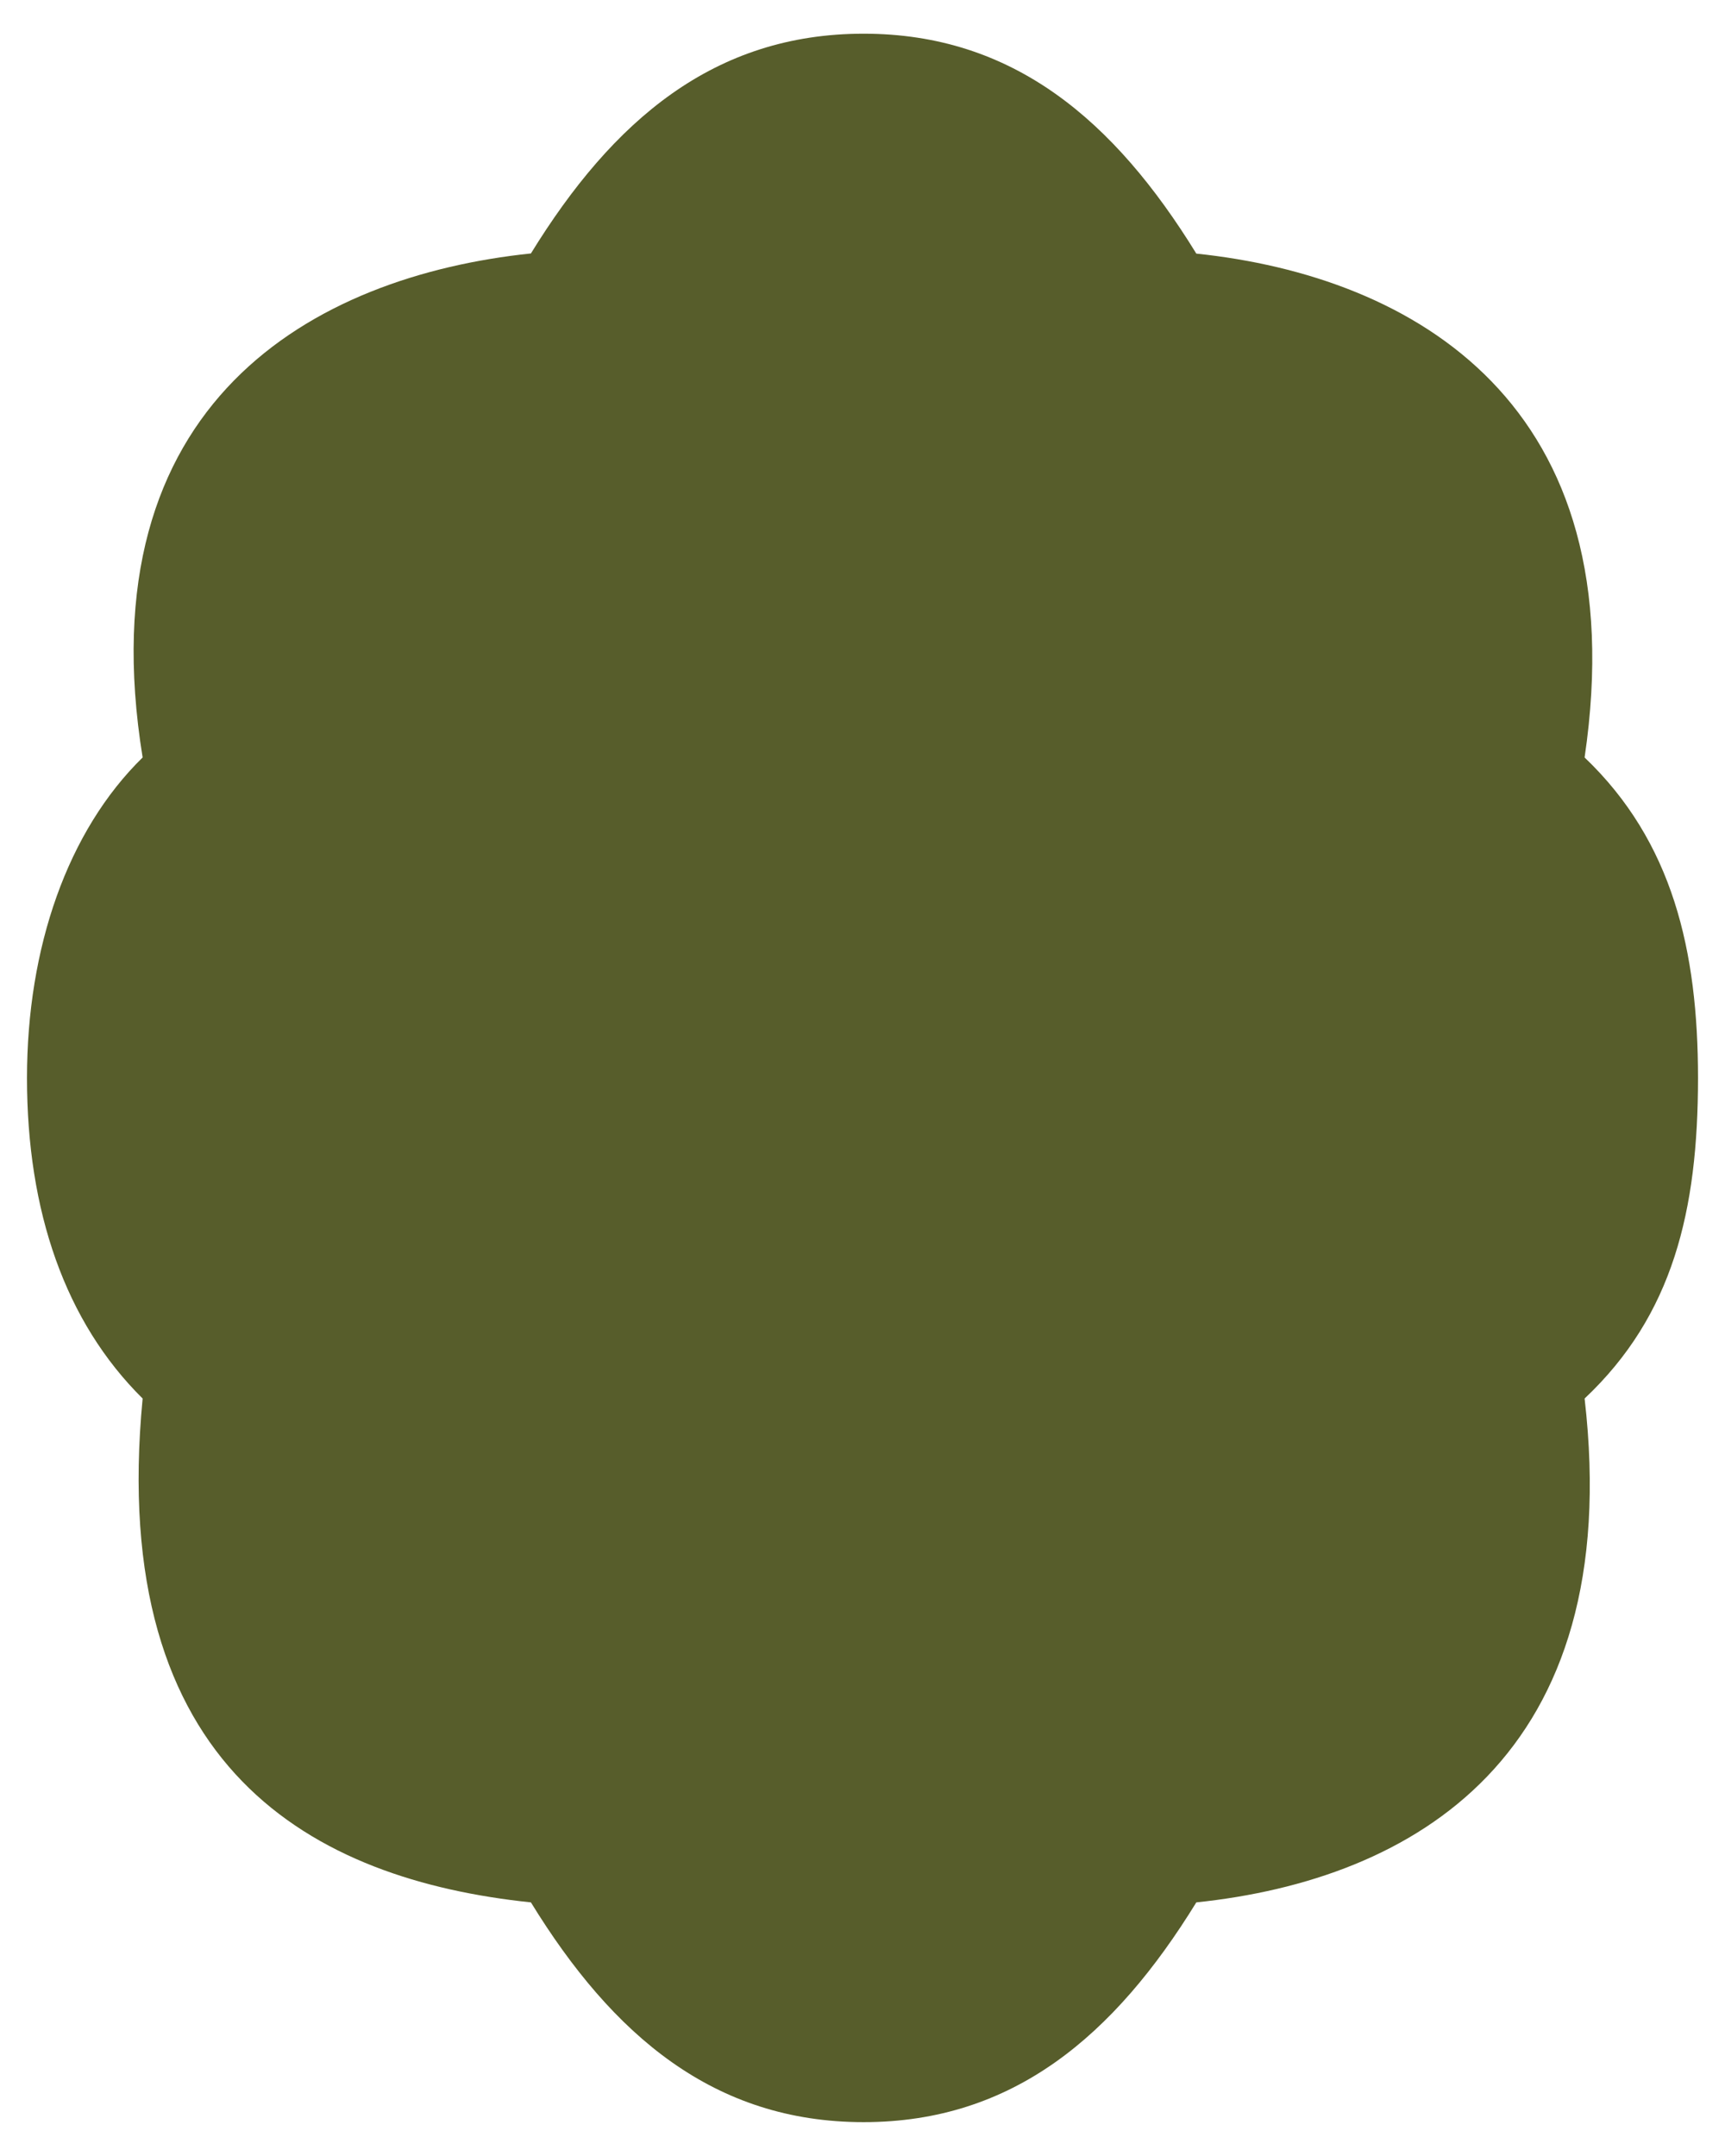 <svg version="1.1" id="Layer_1" xmlns="http://www.w3.org/2000/svg" x="0" y="0" viewBox="0 0 1080 1350" xml:space="preserve">
  <style>
    .st1{fill:none;stroke:#575d2b;stroke-width:3;stroke-miterlimit:10}
  </style>
  <path d="M16.9 675c0 83.3 23.8 152.6 72.4 200.7C67 1108.3 196.7 1177 332.4 1191.2c51.2 83.4 114.7 137.6 208.3 137.6 93.6 0 157-54.2 208.3-137.6 135.8-14.2 269-91.2 243.1-315.5 55.3-52.1 71-117.6 71-200.7 0-79.6-15.8-148-71-200.7C1024.8 252.5 884.7 173 749 158.8 697.7 75.4 634.3 21.1 540.7 21.1c-93.6 0-157 54.2-208.3 137.6-135.7 14.2-279.2 92.9-243.1 315.6-47 46-72.4 119-72.4 200.7z" fill="#575d2b"/>
</svg>
